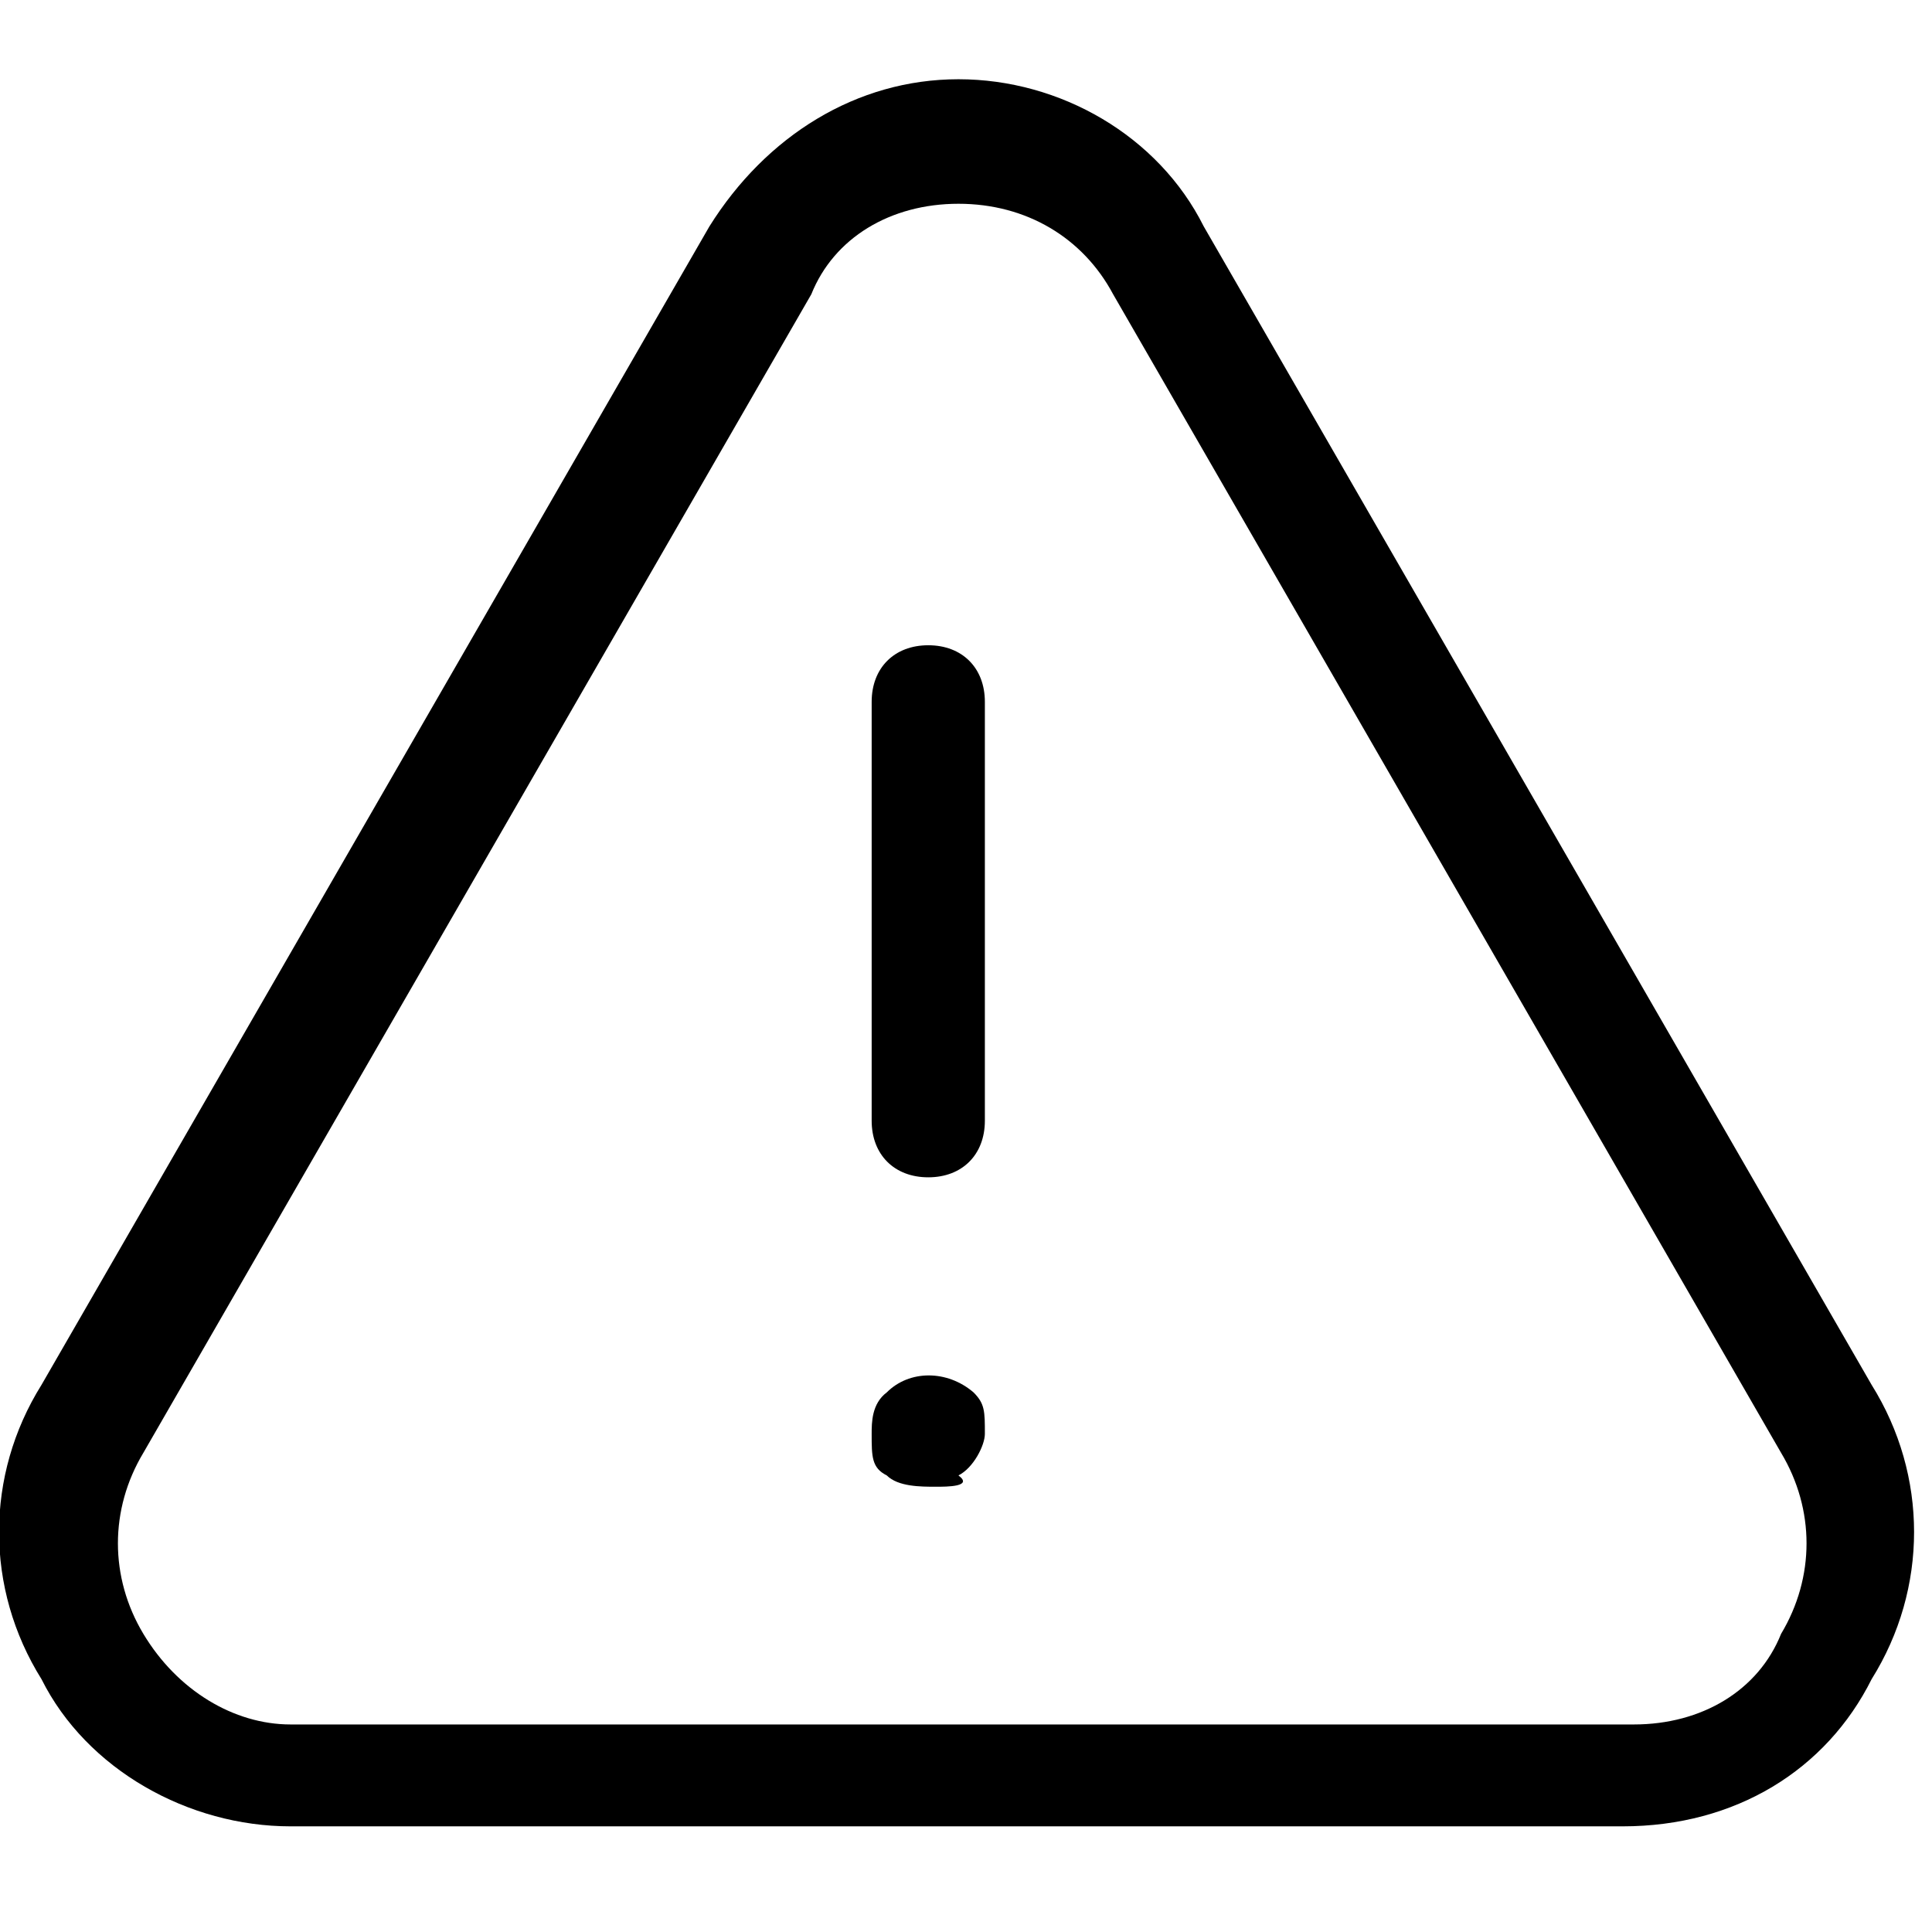 <svg width="512px" height="512px" version="1.1" viewBox="0 0 512 512" xmlns="http://www.w3.org/2000/svg">
	<path transform="scale(1, -1) translate(0, -512)" glyph-name="toastwarning" unicode="&#48;" d="M246 341c-9 0-15-6-15-15l0-111c0-9 6-15 15-15 9 0 15 6 15 15l0 111c0 9-6 15-15 15z m12-198c-7 6-17 6-23 0-4-3-4-8-4-11 0-6 0-9 4-11 3-3 9-3 13-3 3 0 10 0 6 3 4 2 7 8 7 11 0 6 0 8-3 11z m238 2l-177 307c-12 24-38 39-65 39-27 0-51-15-66-39l-177-307c-15-24-15-54 0-78 12-24 39-39 66-39l353 0c30 0 54 15 66 39 15 24 15 54 0 78z m-24-66c-6-15-21-24-39-24l-356 0c-15 0-30 9-39 24-9 15-9 33 0 48l177 307c6 15 21 24 39 24 18 0 33-9 41-24l177-307c9-15 9-33 0-48z" />
</svg>
